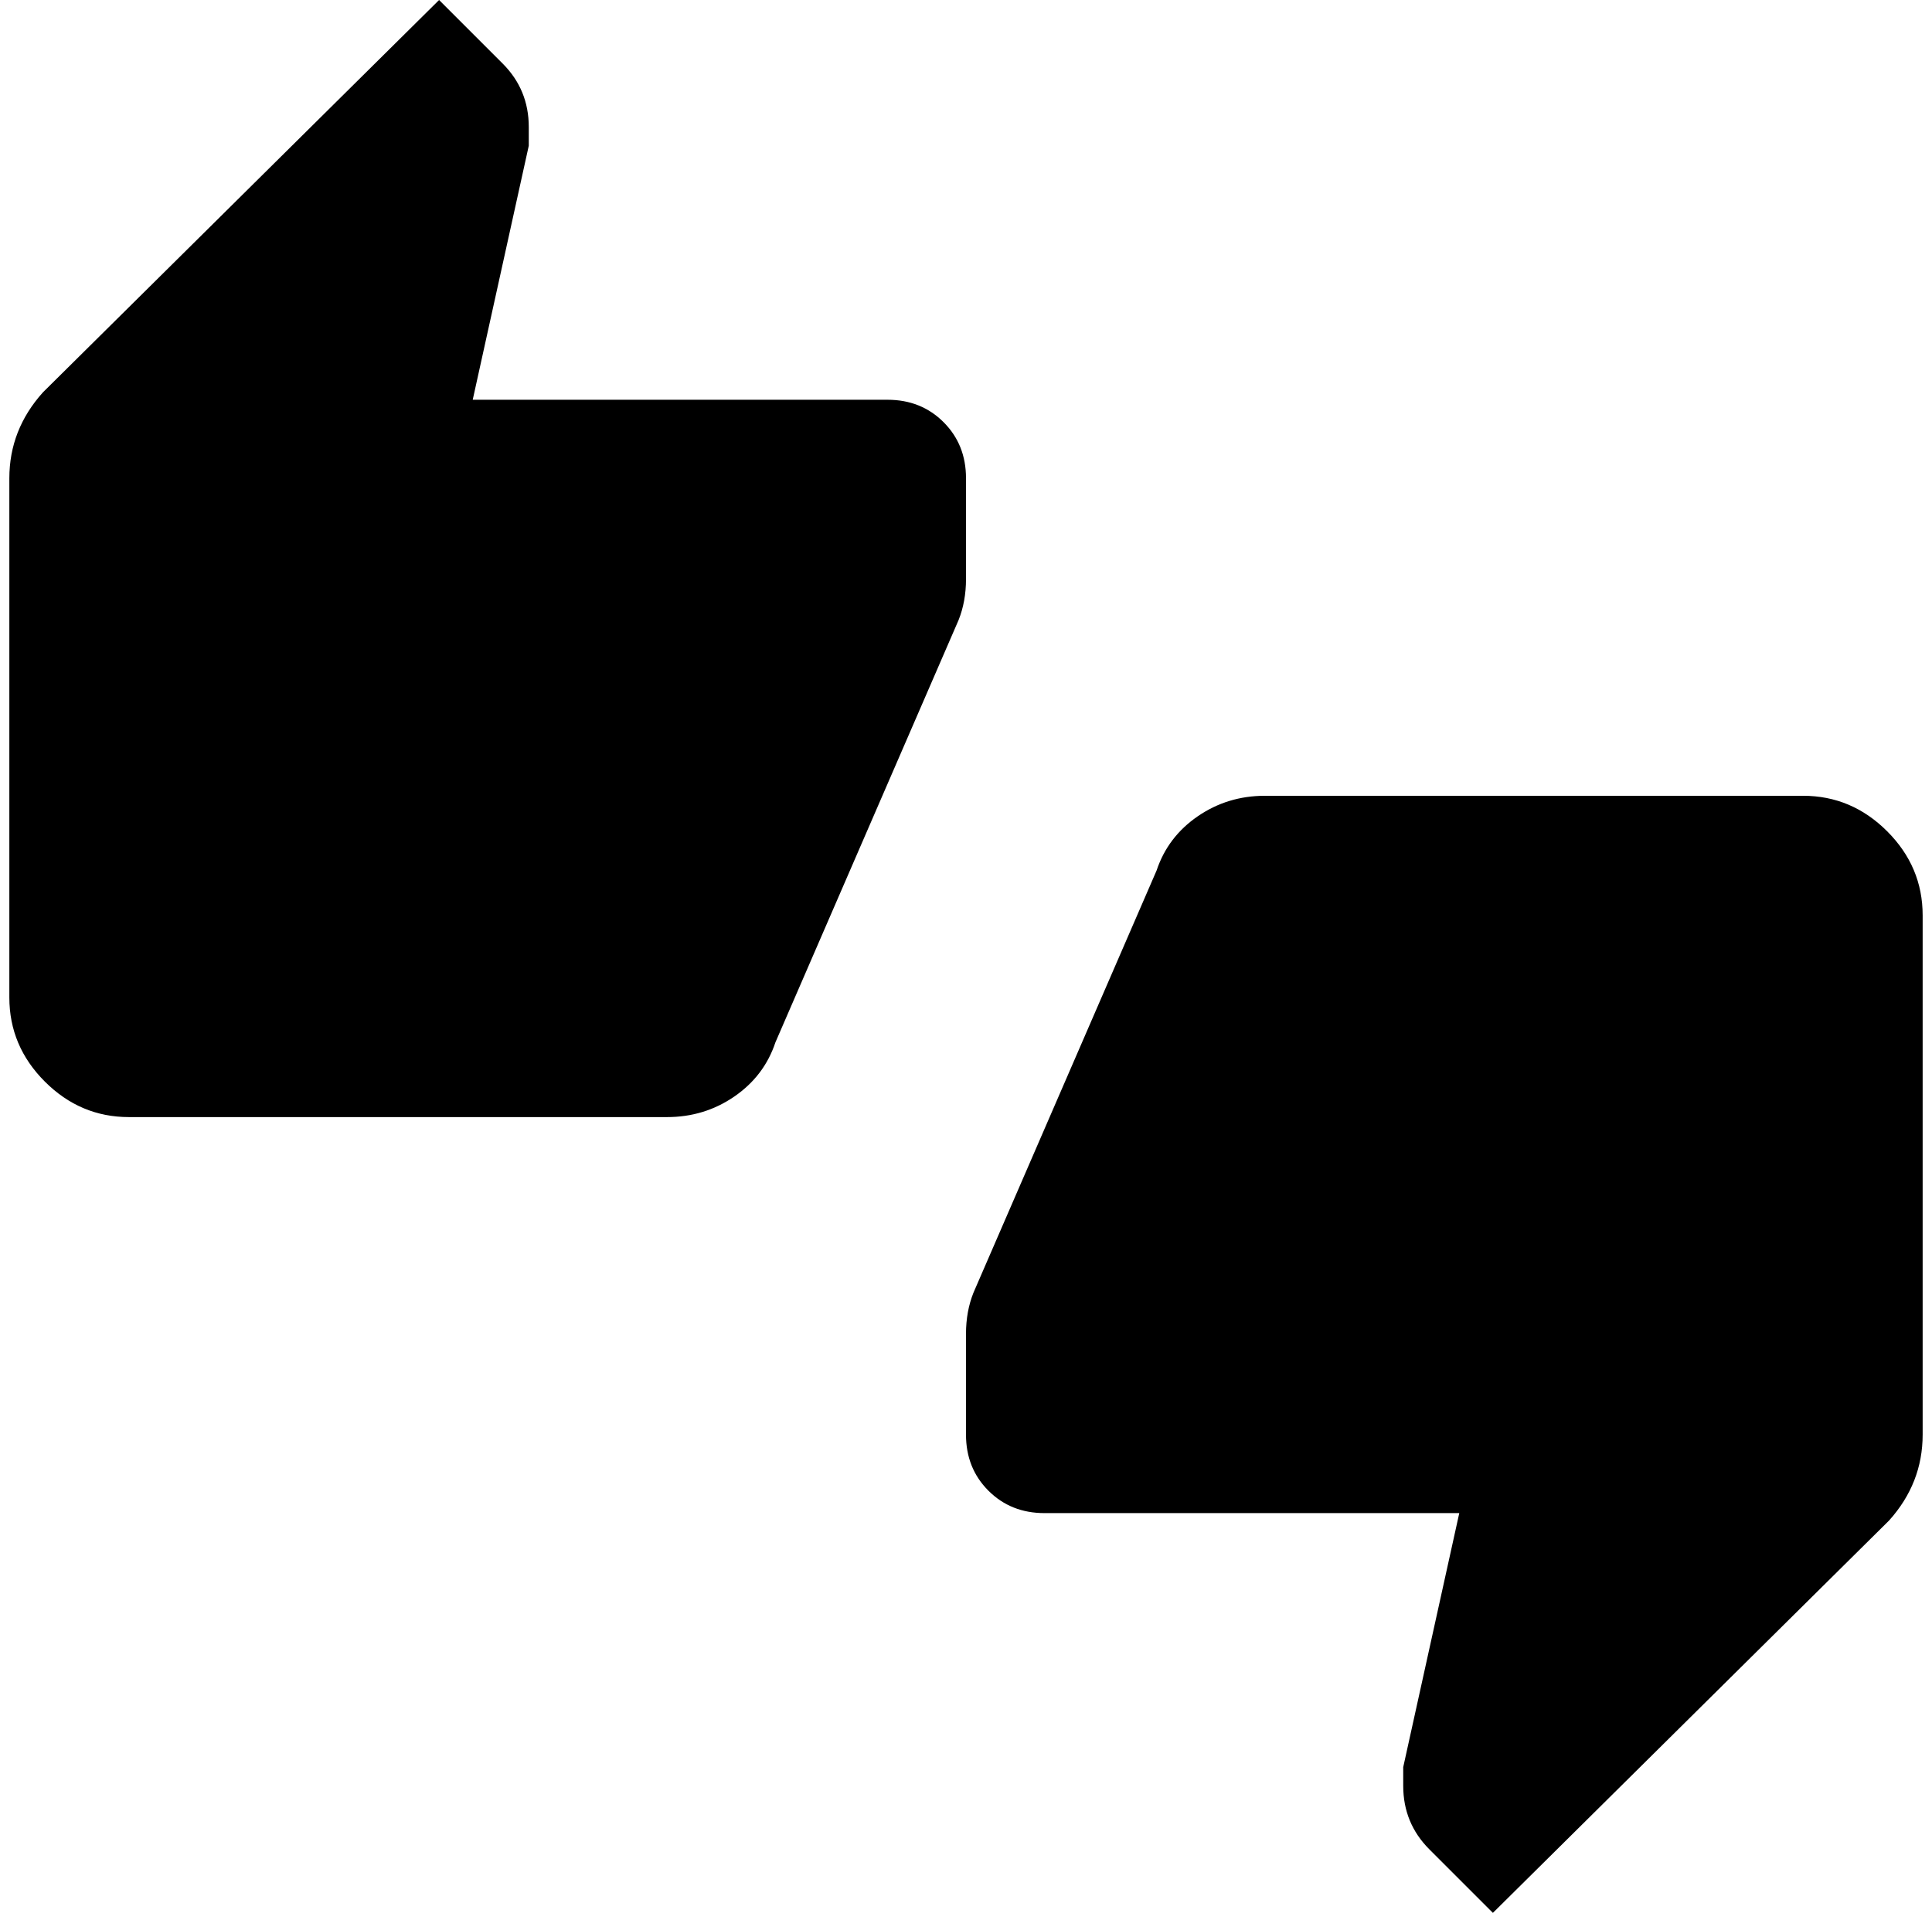 <?xml version="1.0" standalone="no"?>
<!DOCTYPE svg PUBLIC "-//W3C//DTD SVG 1.1//EN" "http://www.w3.org/Graphics/SVG/1.1/DTD/svg11.dtd" >
<svg xmlns="http://www.w3.org/2000/svg" xmlns:xlink="http://www.w3.org/1999/xlink" version="1.1" viewBox="-10 0 2068 2048">
   <path fill="currentColor"
d="M1920 852h-576q-40 0 -72 22t-44 58l-196 452q-8 20 -8 44v108q0 36 24 60t60 24h444l-60 272v20q0 40 28 68l68 68l424 -420q36 -40 36 -92v-556q0 -52 -38 -90t-90 -38zM1024 512q0 -36 -24 -60t-60 -24h-444l60 -272v-20q0 -40 -28 -68l-68 -68l-424 420
q-36 40 -36 92v556q0 52 38 90t90 38h576q40 0 72 -22t44 -58l196 -452q8 -20 8 -44v-108z" />
</svg>
